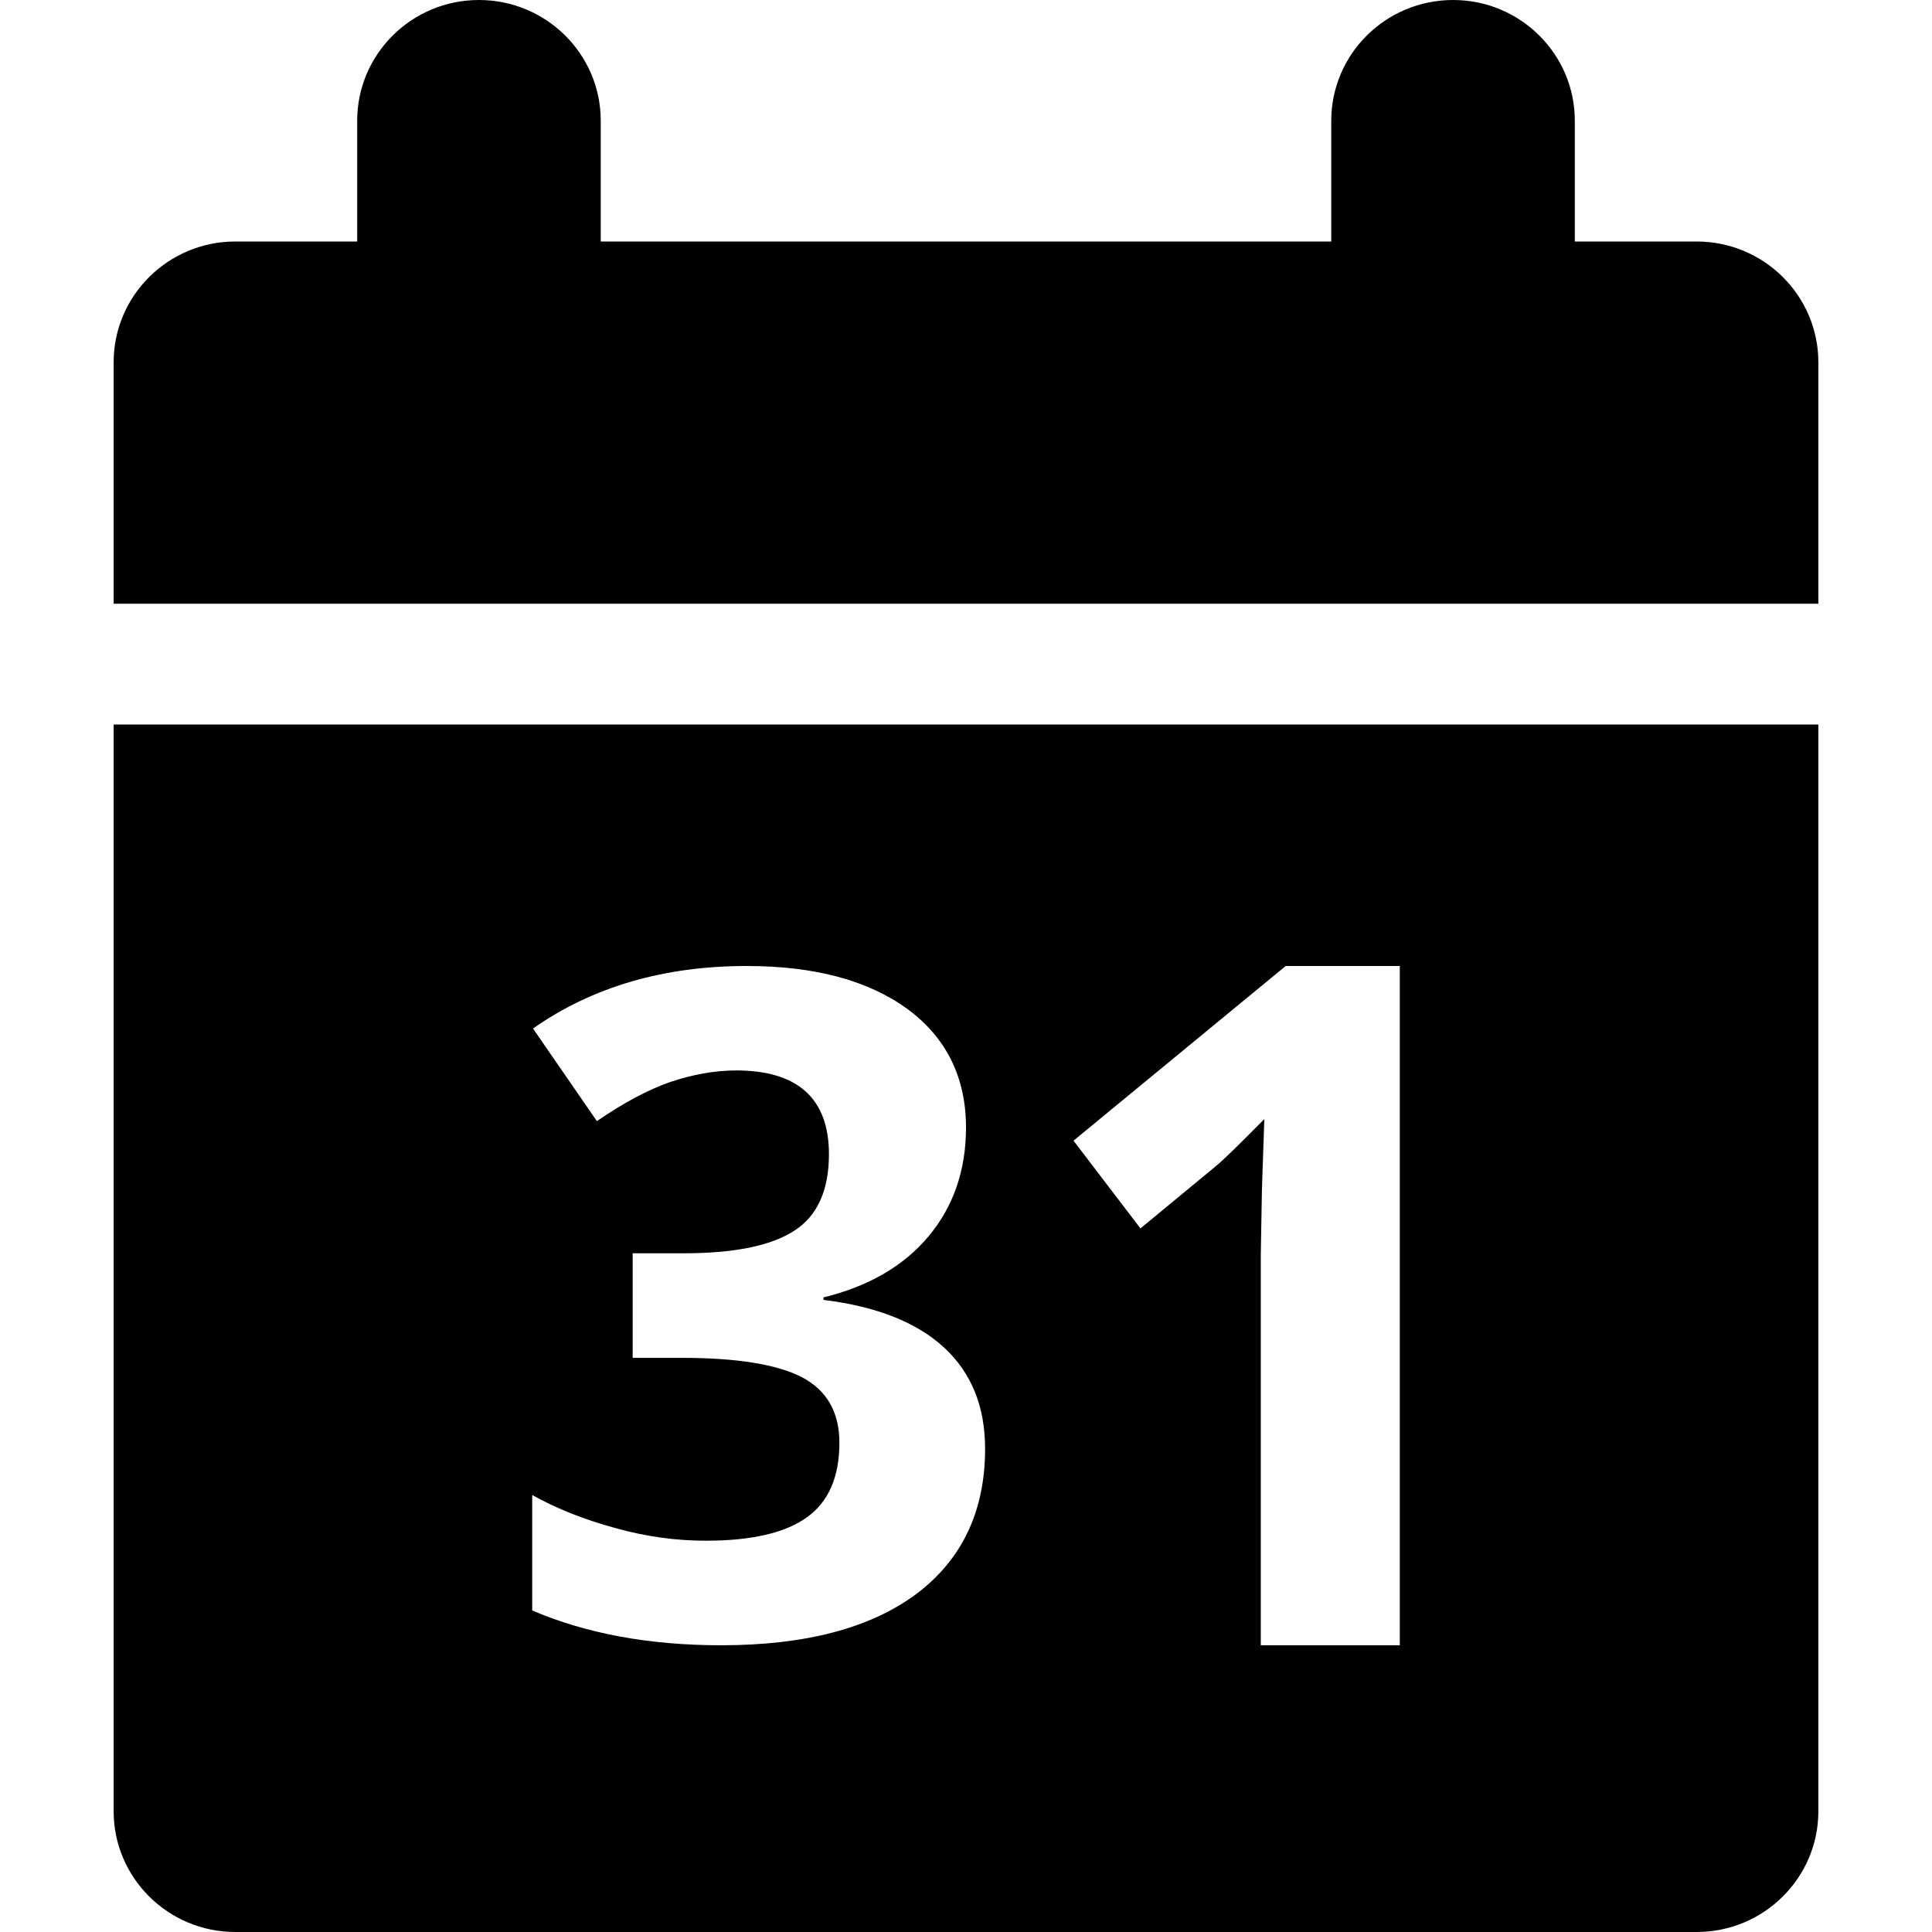 <?xml version="1.0" standalone="no"?><!-- Generator: Adobe Fireworks CS5.1, Export SVG Extension by Aaron Beall (http://fireworks.abeall.com) . Version: 0.6.1  --><!DOCTYPE svg PUBLIC "-//W3C//DTD SVG 1.1//EN" "http://www.w3.org/Graphics/SVG/1.1/DTD/svg11.dtd"><svg id="Untitled-Page%201" viewBox="0 0 17 17" style="background-color:#ffffff00" version="1.1"	xmlns="http://www.w3.org/2000/svg" xmlns:xlink="http://www.w3.org/1999/xlink" xml:space="preserve"	x="0px" y="0px" width="17px" height="17px">	<g id="Layer%201">		<path d="M 1 5.312 L 16 5.312 L 16 3.188 C 16 2.601 15.52 2.125 14.929 2.125 L 13.857 2.125 L 13.857 1.062 C 13.857 0.476 13.377 0 12.786 0 C 12.194 0 11.714 0.476 11.714 1.062 L 11.714 2.125 L 5.286 2.125 L 5.286 1.062 C 5.286 0.476 4.806 0 4.214 0 C 3.623 0 3.143 0.476 3.143 1.062 L 3.143 2.125 L 2.071 2.125 C 1.48 2.125 1 2.601 1 3.188 L 1 5.312 ZM 7.983 8.877 C 8.325 9.129 8.5 9.477 8.5 9.922 C 8.5 10.296 8.39 10.616 8.171 10.878 C 7.952 11.14 7.643 11.319 7.246 11.416 L 7.246 11.438 C 7.712 11.495 8.068 11.636 8.308 11.858 C 8.548 12.081 8.668 12.375 8.668 12.749 C 8.668 13.295 8.466 13.722 8.065 14.024 C 7.66 14.326 7.088 14.477 6.345 14.477 C 5.718 14.477 5.163 14.376 4.683 14.171 L 4.683 13.155 C 4.902 13.277 5.149 13.374 5.416 13.446 C 5.684 13.521 5.947 13.557 6.211 13.557 C 6.612 13.557 6.907 13.489 7.099 13.352 C 7.29 13.216 7.386 12.997 7.386 12.695 C 7.386 12.422 7.273 12.232 7.054 12.117 C 6.835 12.005 6.482 11.948 6.002 11.948 L 5.567 11.948 L 5.567 11.028 L 6.009 11.028 C 6.455 11.028 6.78 10.964 6.986 10.831 C 7.191 10.702 7.294 10.475 7.294 10.156 C 7.294 9.667 7.02 9.419 6.478 9.419 C 6.287 9.419 6.095 9.455 5.899 9.52 C 5.704 9.588 5.488 9.703 5.252 9.865 L 4.69 9.05 C 5.214 8.683 5.841 8.5 6.571 8.5 C 7.167 8.5 7.637 8.626 7.983 8.877 ZM 12.317 8.5 L 12.317 14.477 L 11.094 14.477 L 11.094 11.032 L 11.104 10.465 L 11.125 9.847 C 10.919 10.055 10.778 10.195 10.7 10.26 L 10.035 10.809 L 9.446 10.037 L 11.313 8.5 L 12.317 8.5 ZM 1 6.375 L 1 15.938 C 1 16.524 1.48 17 2.071 17 L 14.929 17 C 15.52 17 16 16.524 16 15.938 L 16 6.375 L 1 6.375 Z" fill="#000000"/>	</g></svg>
